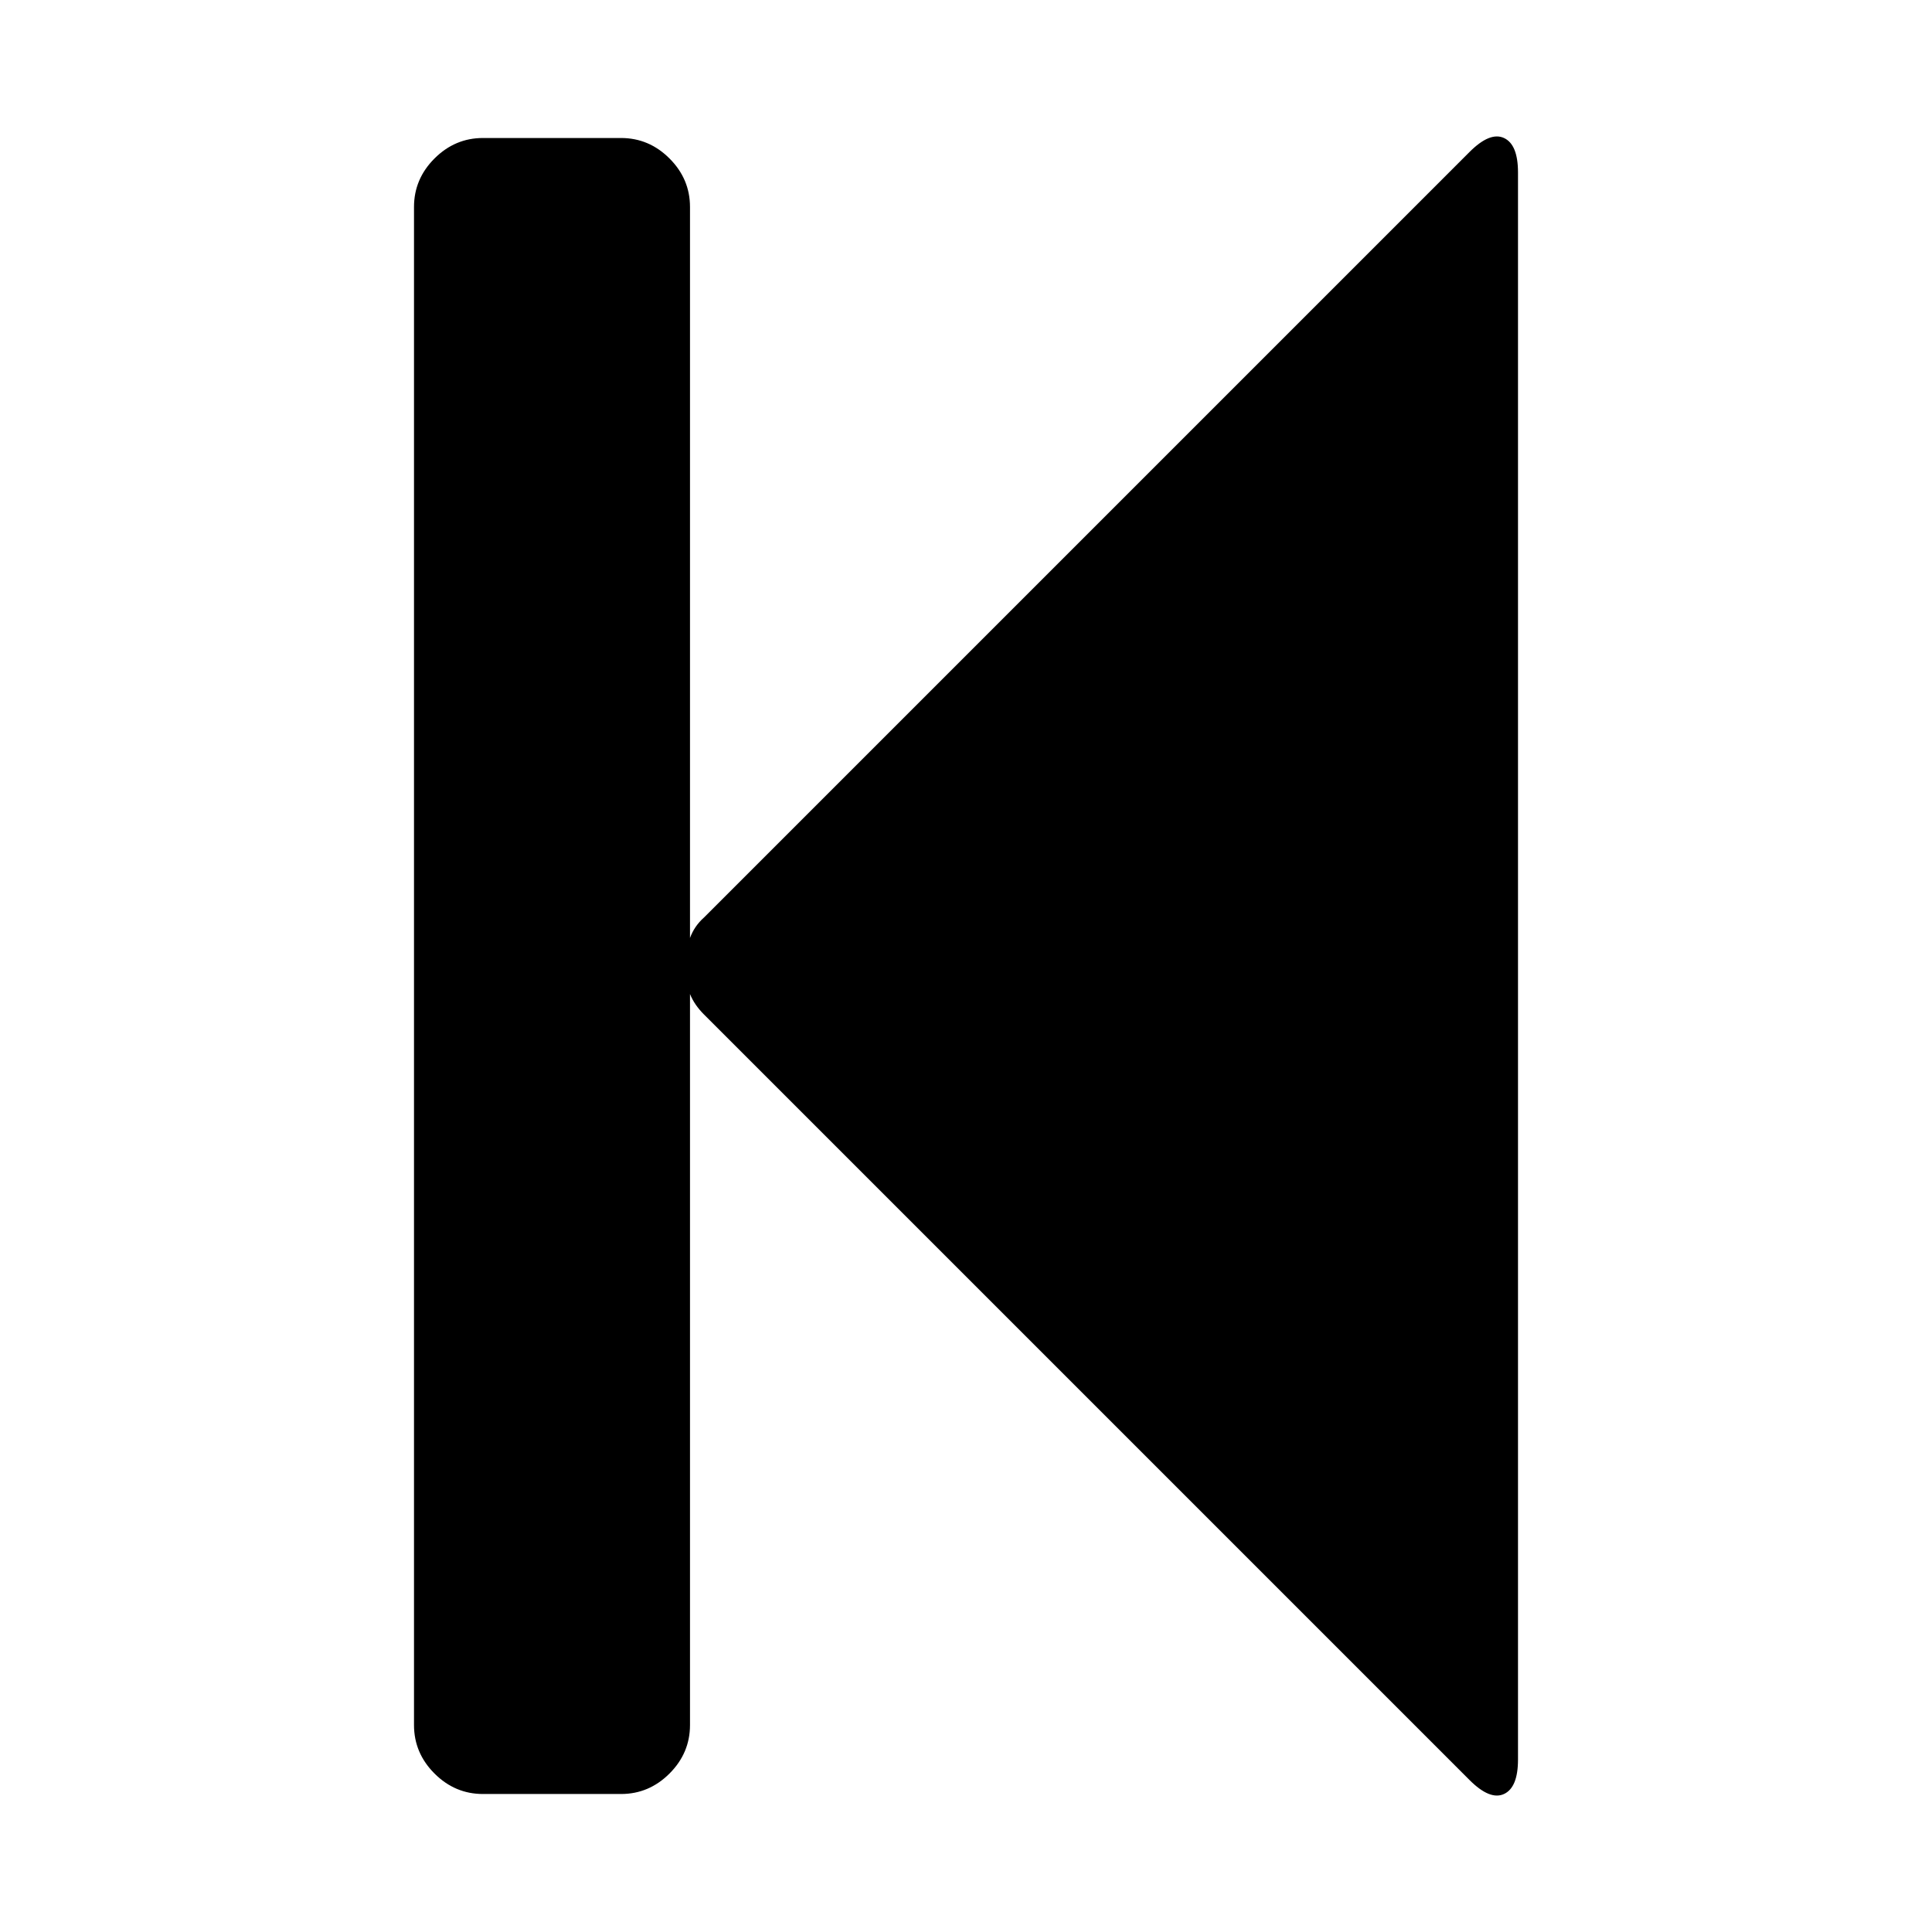 <?xml version="1.0"?>
<svg
    xmlns="http://www.w3.org/2000/svg" version="1.1"
    width="100" height="100" viewBox="0 0 1024 1792">

<path transform="translate(0,1536) scale(1,-1)"
    fill="black"
    d="M979 1395q19 19 32 13t13 -32v-1472q0 -26 -13 -32t-32 13l-710 710q-9 9 -13 19v-678q0 -26 -19 -45t-45 -19h-128q-26 0 -45 19t-19 45v1408q0 26 19 45t45 19h128q26 0 45 -19t19 -45v-678q4 11 13 19z"/>

</svg>
